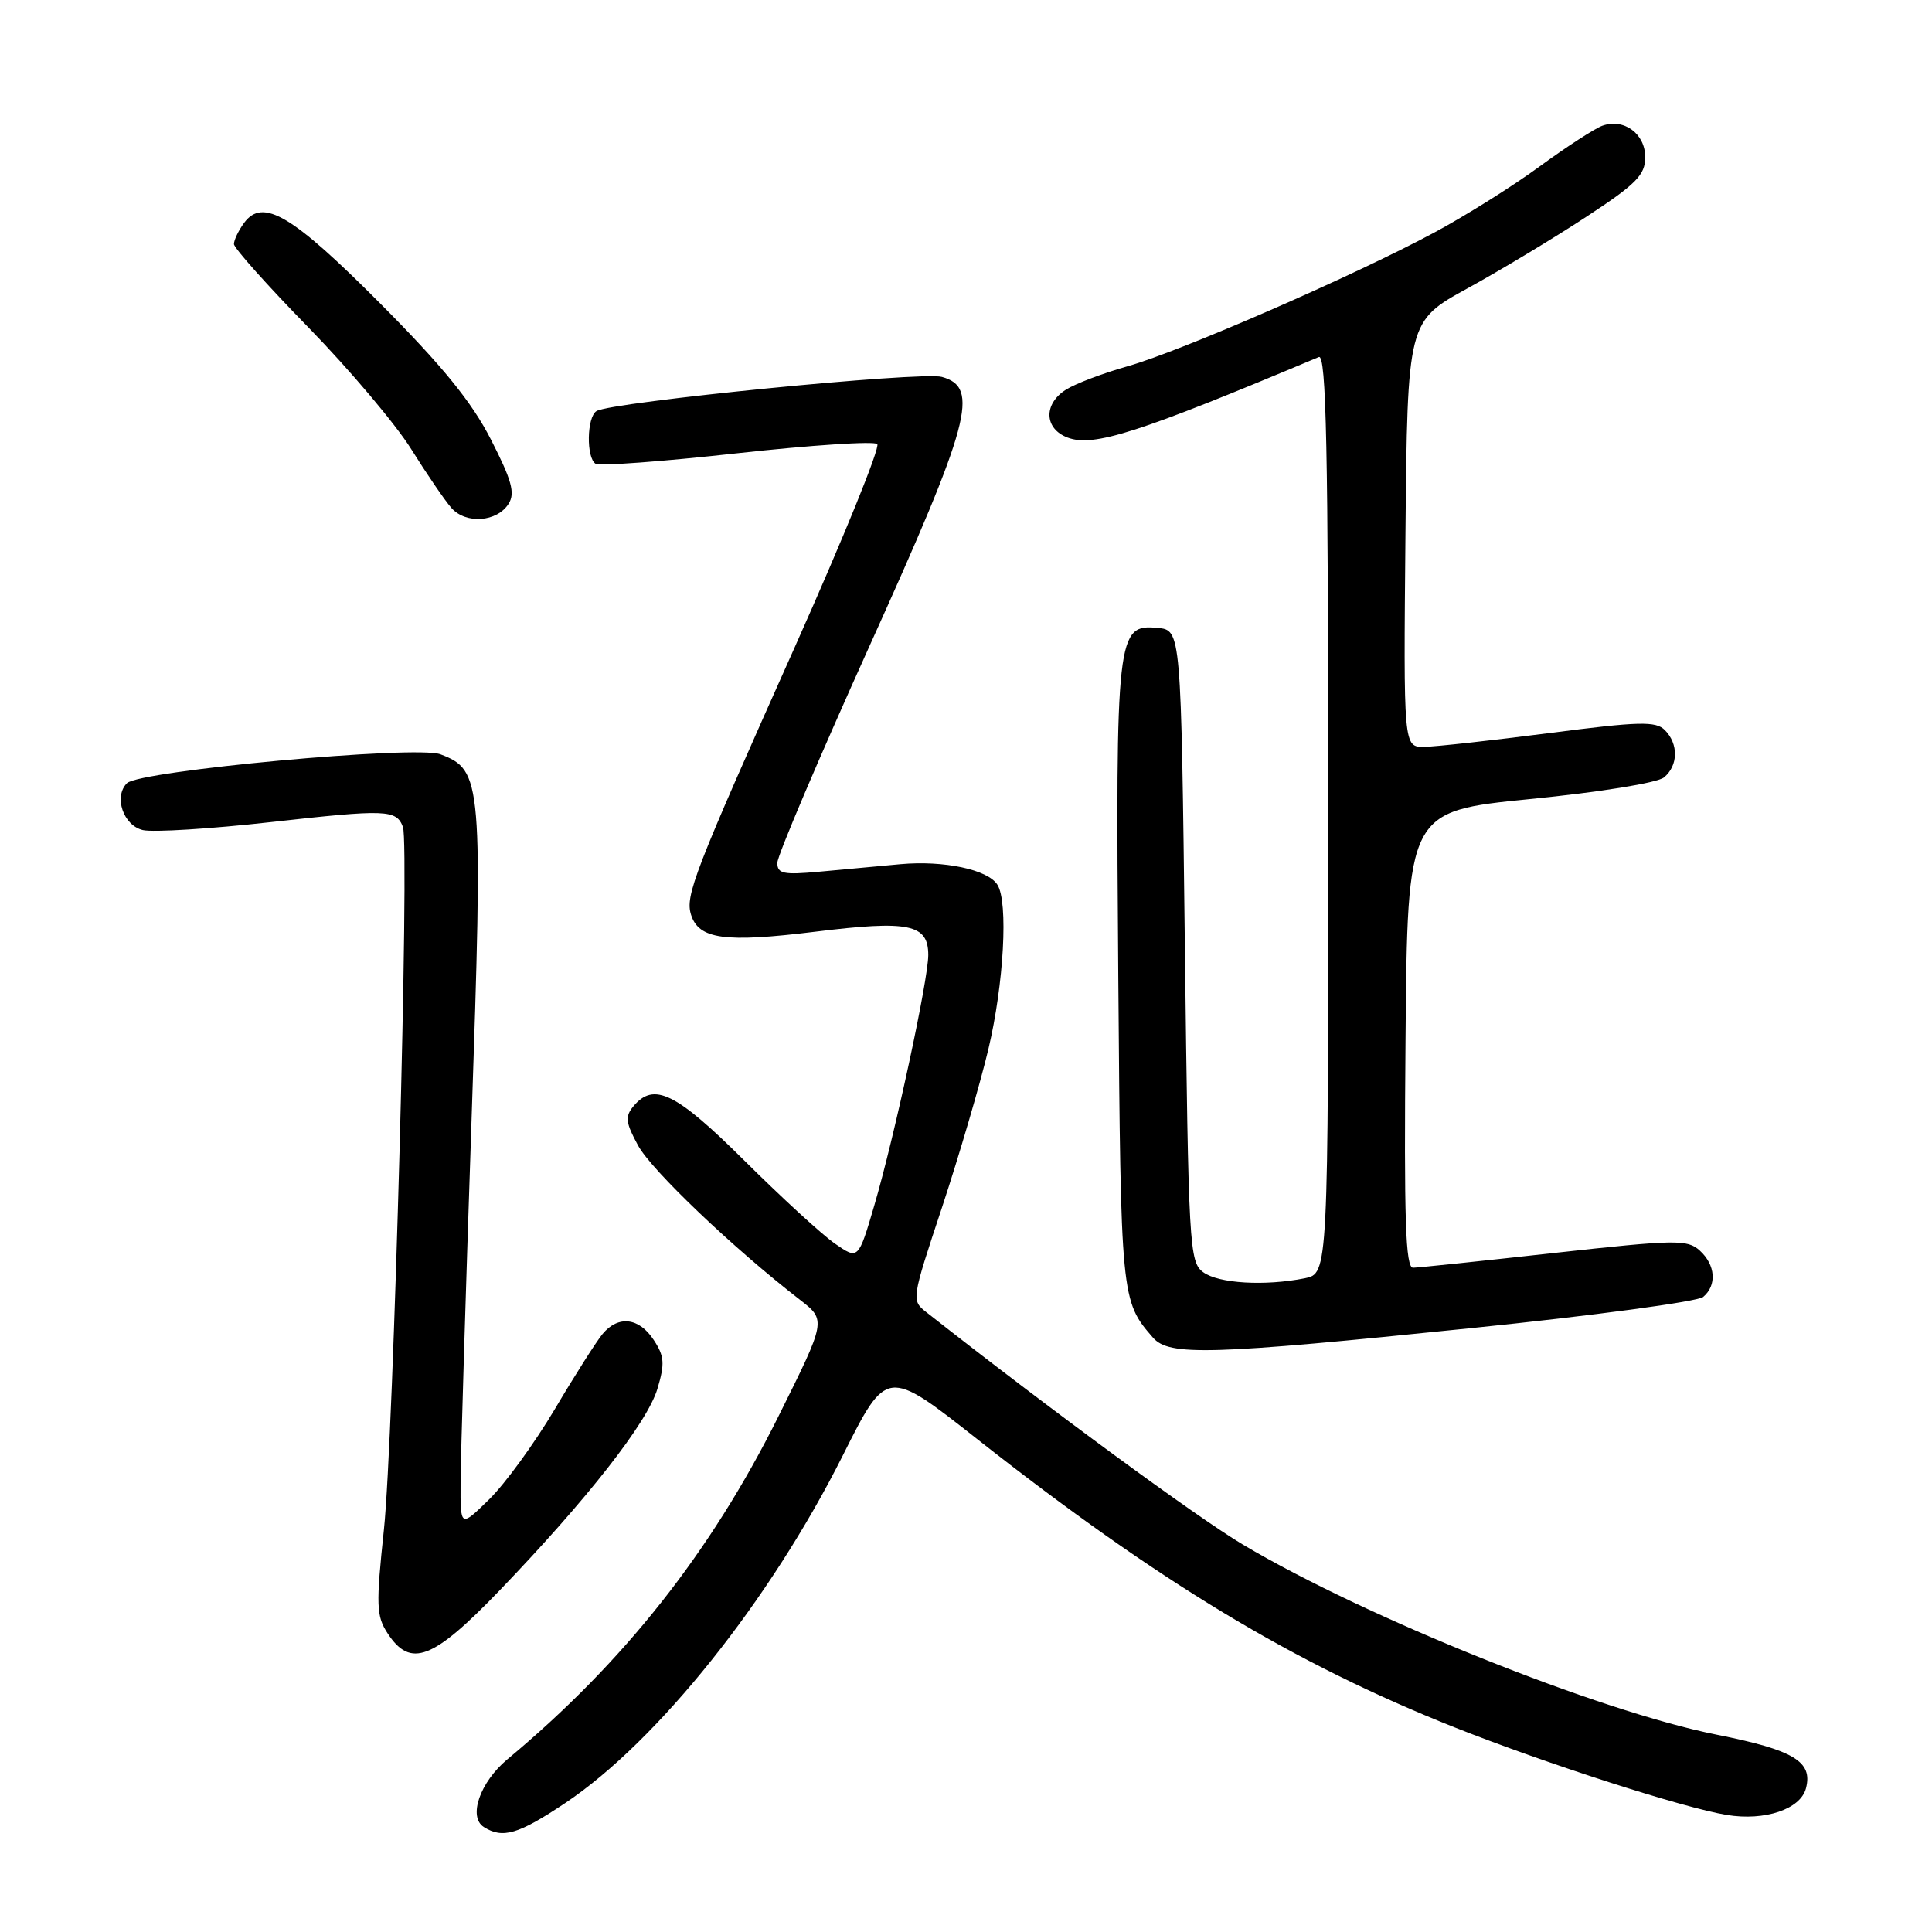<?xml version="1.0" encoding="UTF-8" standalone="no"?>
<!DOCTYPE svg PUBLIC "-//W3C//DTD SVG 1.1//EN" "http://www.w3.org/Graphics/SVG/1.1/DTD/svg11.dtd" >
<svg xmlns="http://www.w3.org/2000/svg" xmlns:xlink="http://www.w3.org/1999/xlink" version="1.1" viewBox="0 0 256 256">
 <g >
 <path fill="currentColor"
d=" M 74.87 238.93 C 87.10 230.76 102.03 212.07 111.67 192.87 C 117.50 181.25 117.50 181.25 129.50 190.70 C 153.47 209.57 171.46 220.43 192.73 228.88 C 204.85 233.69 223.08 239.56 228.81 240.49 C 233.85 241.32 238.58 239.73 239.30 236.96 C 240.23 233.41 237.70 231.89 227.45 229.85 C 211.88 226.74 181.08 214.39 164.73 204.69 C 158.57 201.03 139.18 186.80 122.78 173.90 C 120.74 172.30 120.75 172.26 124.85 159.90 C 127.10 153.08 129.86 143.68 130.97 139.00 C 133.02 130.34 133.62 119.52 132.16 117.23 C 130.89 115.22 125.07 113.99 119.31 114.51 C 116.39 114.78 111.53 115.23 108.50 115.51 C 103.80 115.94 103.00 115.77 103.00 114.33 C 103.00 113.40 108.48 100.52 115.17 85.70 C 128.61 55.97 129.86 51.32 124.79 49.94 C 122.07 49.19 81.00 53.26 79.04 54.47 C 77.75 55.27 77.66 60.67 78.93 61.46 C 79.44 61.77 87.88 61.15 97.68 60.06 C 107.48 58.98 115.83 58.43 116.24 58.84 C 116.66 59.26 111.77 71.27 105.40 85.55 C 91.91 115.72 90.77 118.69 91.57 121.22 C 92.60 124.46 96.05 124.93 107.99 123.46 C 120.46 121.92 123.00 122.44 123.00 126.55 C 123.00 129.84 118.52 150.64 115.85 159.72 C 113.73 166.94 113.73 166.94 110.61 164.77 C 108.90 163.58 103.52 158.64 98.65 153.80 C 89.55 144.76 86.63 143.33 83.92 146.60 C 82.80 147.95 82.90 148.77 84.55 151.79 C 86.32 155.06 97.20 165.43 106.00 172.23 C 109.49 174.94 109.49 174.94 103.15 187.67 C 94.17 205.70 82.65 220.28 67.24 233.11 C 63.60 236.14 62.00 240.75 64.11 242.09 C 66.61 243.67 68.68 243.06 74.87 238.93 Z  M 66.19 210.75 C 77.84 198.63 85.77 188.50 87.11 184.03 C 88.11 180.69 88.04 179.70 86.62 177.55 C 84.68 174.58 81.93 174.26 79.85 176.75 C 79.05 177.71 76.19 182.20 73.51 186.73 C 70.82 191.25 66.91 196.63 64.81 198.68 C 61.00 202.41 61.00 202.41 61.03 196.45 C 61.04 193.18 61.69 171.85 62.46 149.06 C 64.01 103.40 63.90 102.05 58.36 99.95 C 55.17 98.73 18.48 102.12 16.82 103.78 C 15.04 105.56 16.34 109.38 18.93 109.99 C 20.27 110.30 27.92 109.83 35.93 108.93 C 51.20 107.22 52.51 107.27 53.39 109.57 C 54.28 111.89 52.15 190.55 50.87 202.69 C 49.81 212.73 49.86 214.14 51.37 216.44 C 54.40 221.07 57.36 219.93 66.19 210.75 Z  M 194.98 175.98 C 211.13 174.33 224.93 172.47 225.67 171.86 C 227.52 170.32 227.33 167.61 225.22 165.70 C 223.59 164.22 222.04 164.25 205.97 166.02 C 196.36 167.09 187.93 167.97 187.24 167.98 C 186.24 168.00 186.03 161.62 186.24 137.75 C 186.50 107.50 186.50 107.50 202.74 105.88 C 211.96 104.97 219.62 103.73 220.49 103.01 C 222.38 101.44 222.43 98.58 220.60 96.74 C 219.40 95.54 217.23 95.59 205.35 97.13 C 197.73 98.11 190.26 98.94 188.73 98.96 C 185.97 99.00 185.97 99.00 186.23 70.78 C 186.50 42.57 186.50 42.57 194.50 38.18 C 198.90 35.76 205.99 31.49 210.25 28.69 C 216.82 24.38 218.00 23.18 218.00 20.83 C 218.00 17.71 215.18 15.64 212.32 16.66 C 211.32 17.02 207.57 19.45 204.00 22.06 C 200.43 24.68 194.12 28.63 190.00 30.84 C 179.34 36.56 156.55 46.50 149.49 48.51 C 146.19 49.44 142.49 50.84 141.25 51.63 C 138.24 53.53 138.35 56.80 141.46 57.98 C 144.88 59.28 150.81 57.38 174.75 47.31 C 175.74 46.89 176.00 59.37 176.00 107.77 C 176.00 168.75 176.00 168.75 172.88 169.38 C 167.59 170.43 161.48 170.07 159.44 168.58 C 157.59 167.23 157.48 165.28 157.00 125.33 C 156.50 83.50 156.50 83.50 153.39 83.20 C 147.97 82.67 147.82 84.01 148.18 129.63 C 148.51 172.06 148.54 172.39 152.78 177.25 C 154.92 179.70 160.36 179.54 194.98 175.98 Z  M 67.40 66.74 C 68.28 65.33 67.80 63.61 65.05 58.24 C 62.51 53.27 58.68 48.56 50.48 40.31 C 38.72 28.48 34.82 26.16 32.34 29.54 C 31.60 30.55 31.00 31.81 31.00 32.34 C 31.00 32.86 35.44 37.84 40.87 43.39 C 46.29 48.95 52.42 56.20 54.48 59.50 C 56.54 62.80 58.94 66.31 59.81 67.30 C 61.74 69.49 65.87 69.18 67.40 66.74 Z "/>
</g>
</svg>